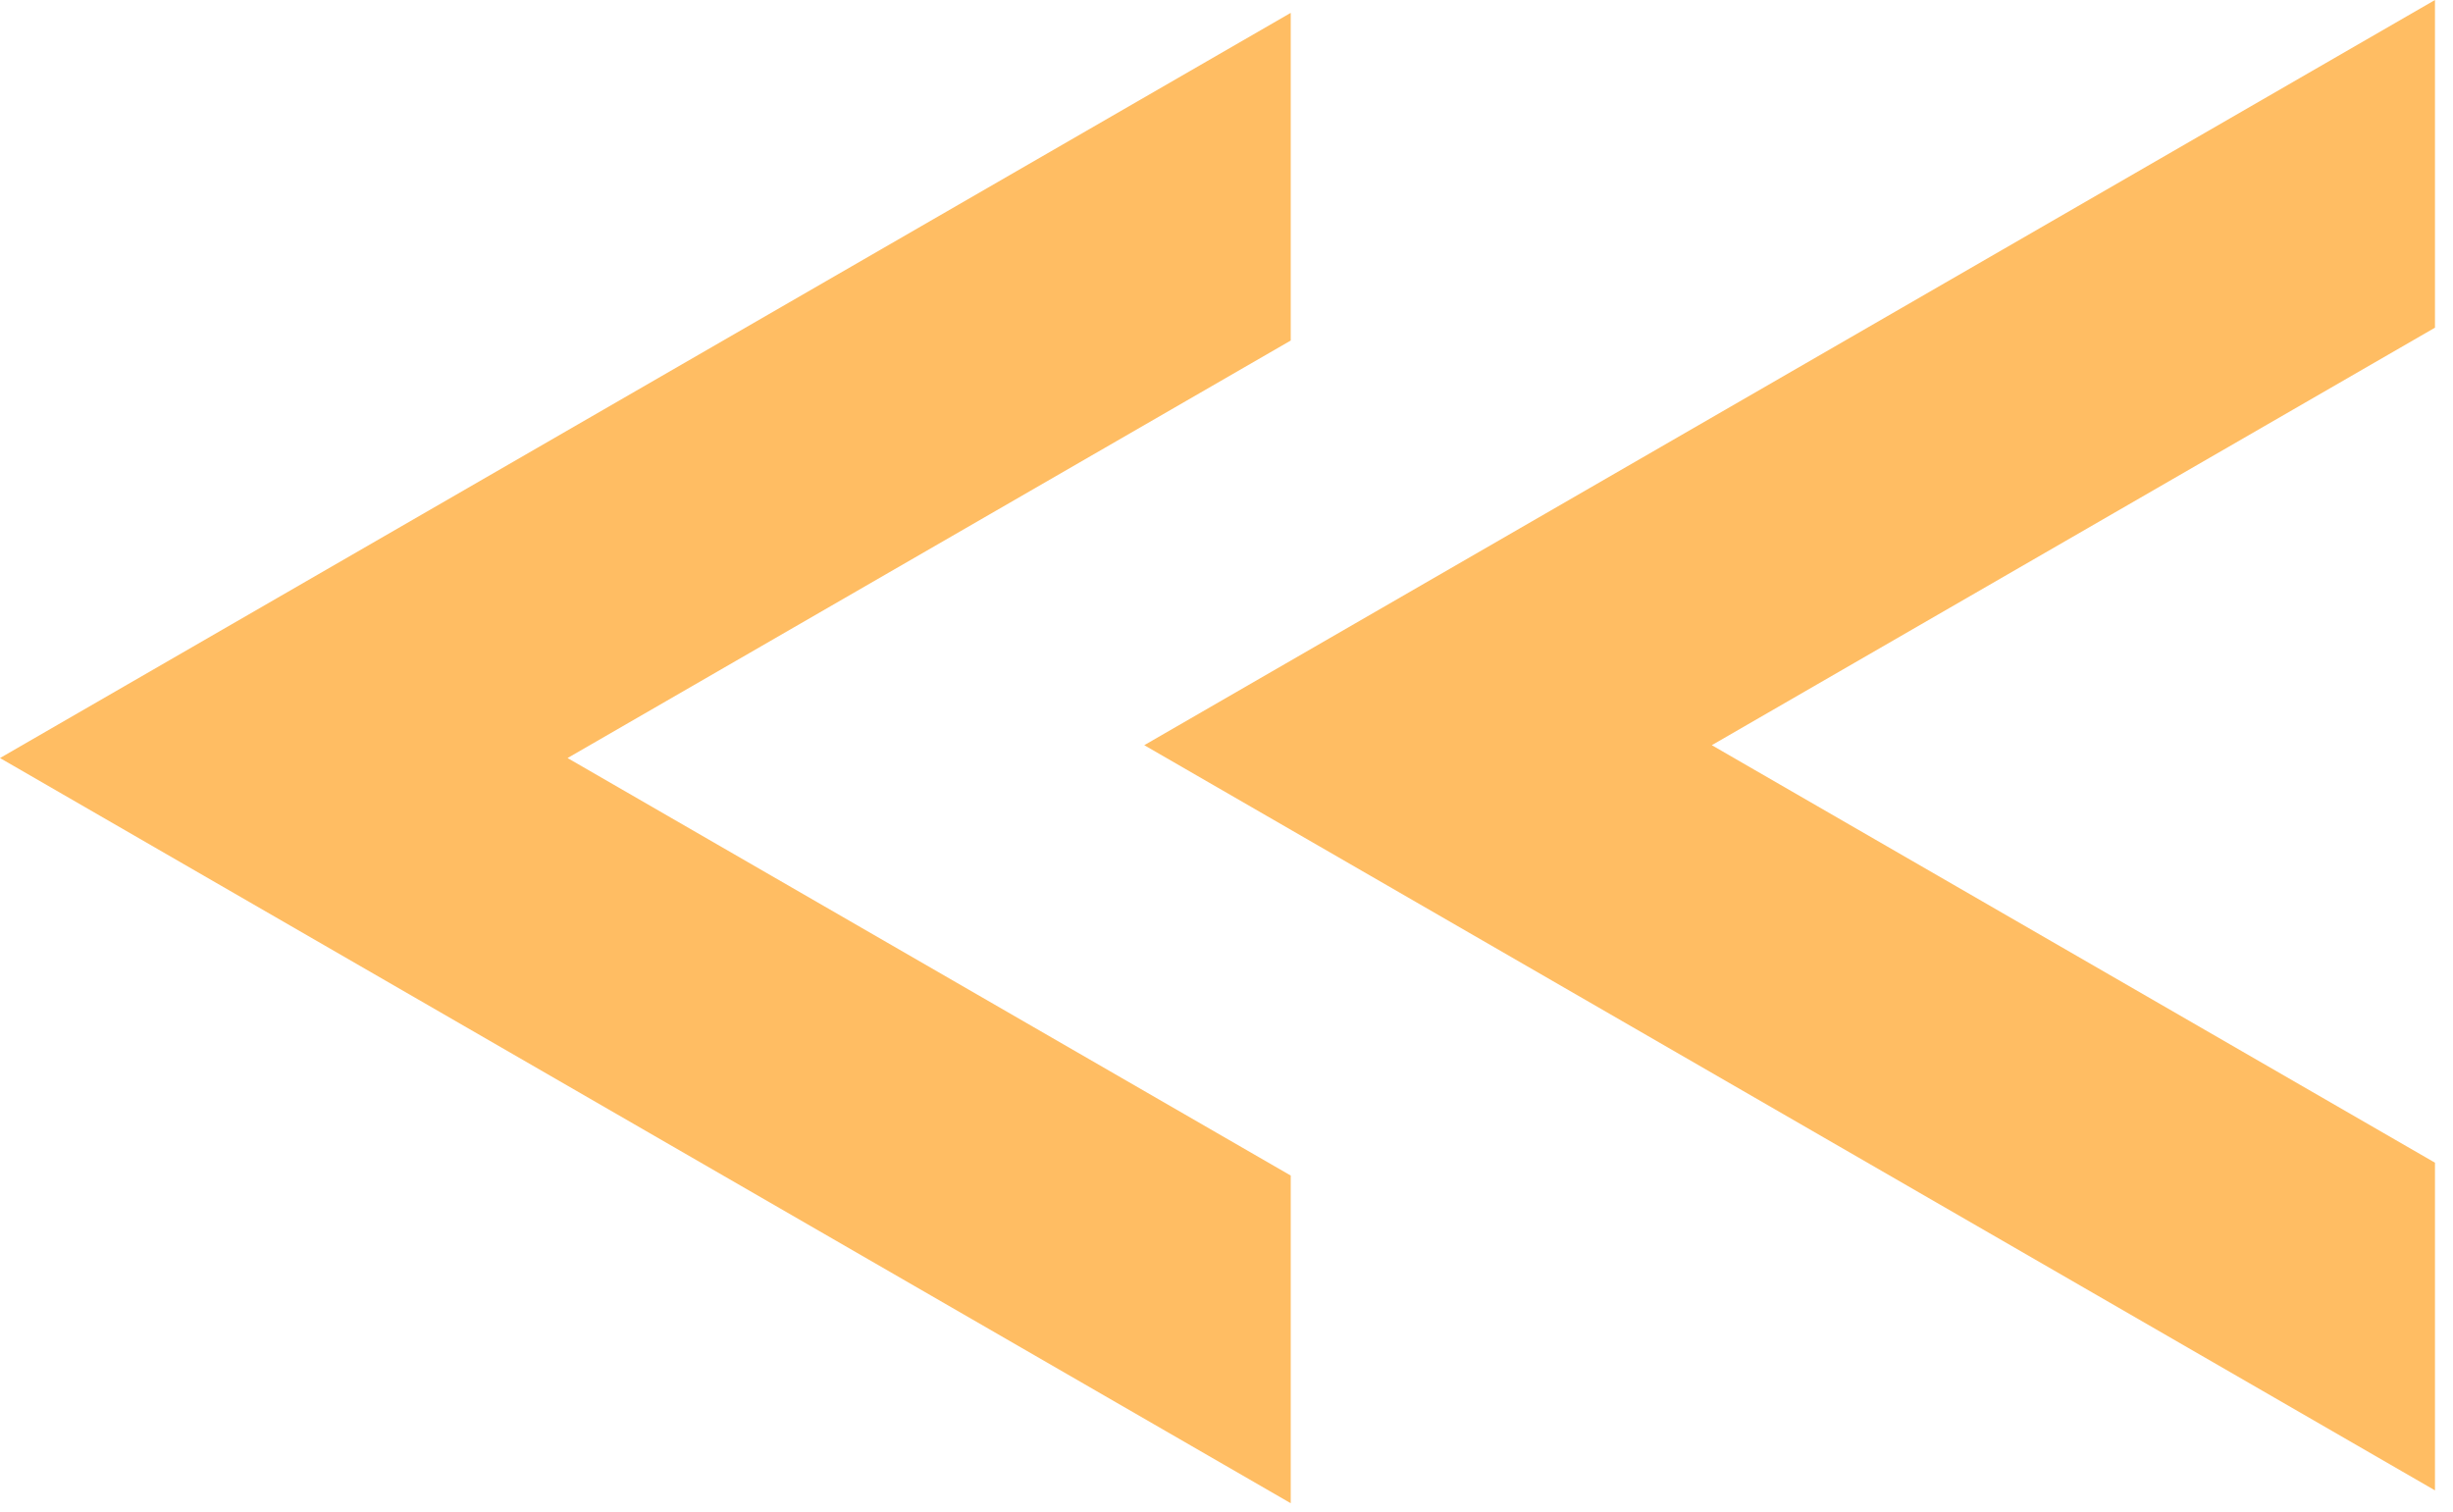 <svg width="86" height="53" viewBox="0 0 86 53" fill="none" xmlns="http://www.w3.org/2000/svg">
<path fill-rule="evenodd" clip-rule="evenodd" d="M45.252 11.939L19.898 26.577L45.252 41.215L45.252 52.703L0 26.577L45.252 0.451L45.252 11.939Z" fill="#FFBD63"/>
<path fill-rule="evenodd" clip-rule="evenodd" d="M85.368 11.488L60.014 26.126L85.368 40.764L85.368 52.252L40.117 26.126L85.368 4.95911e-05L85.368 11.488Z" fill="#FFBD63"/>
</svg>
